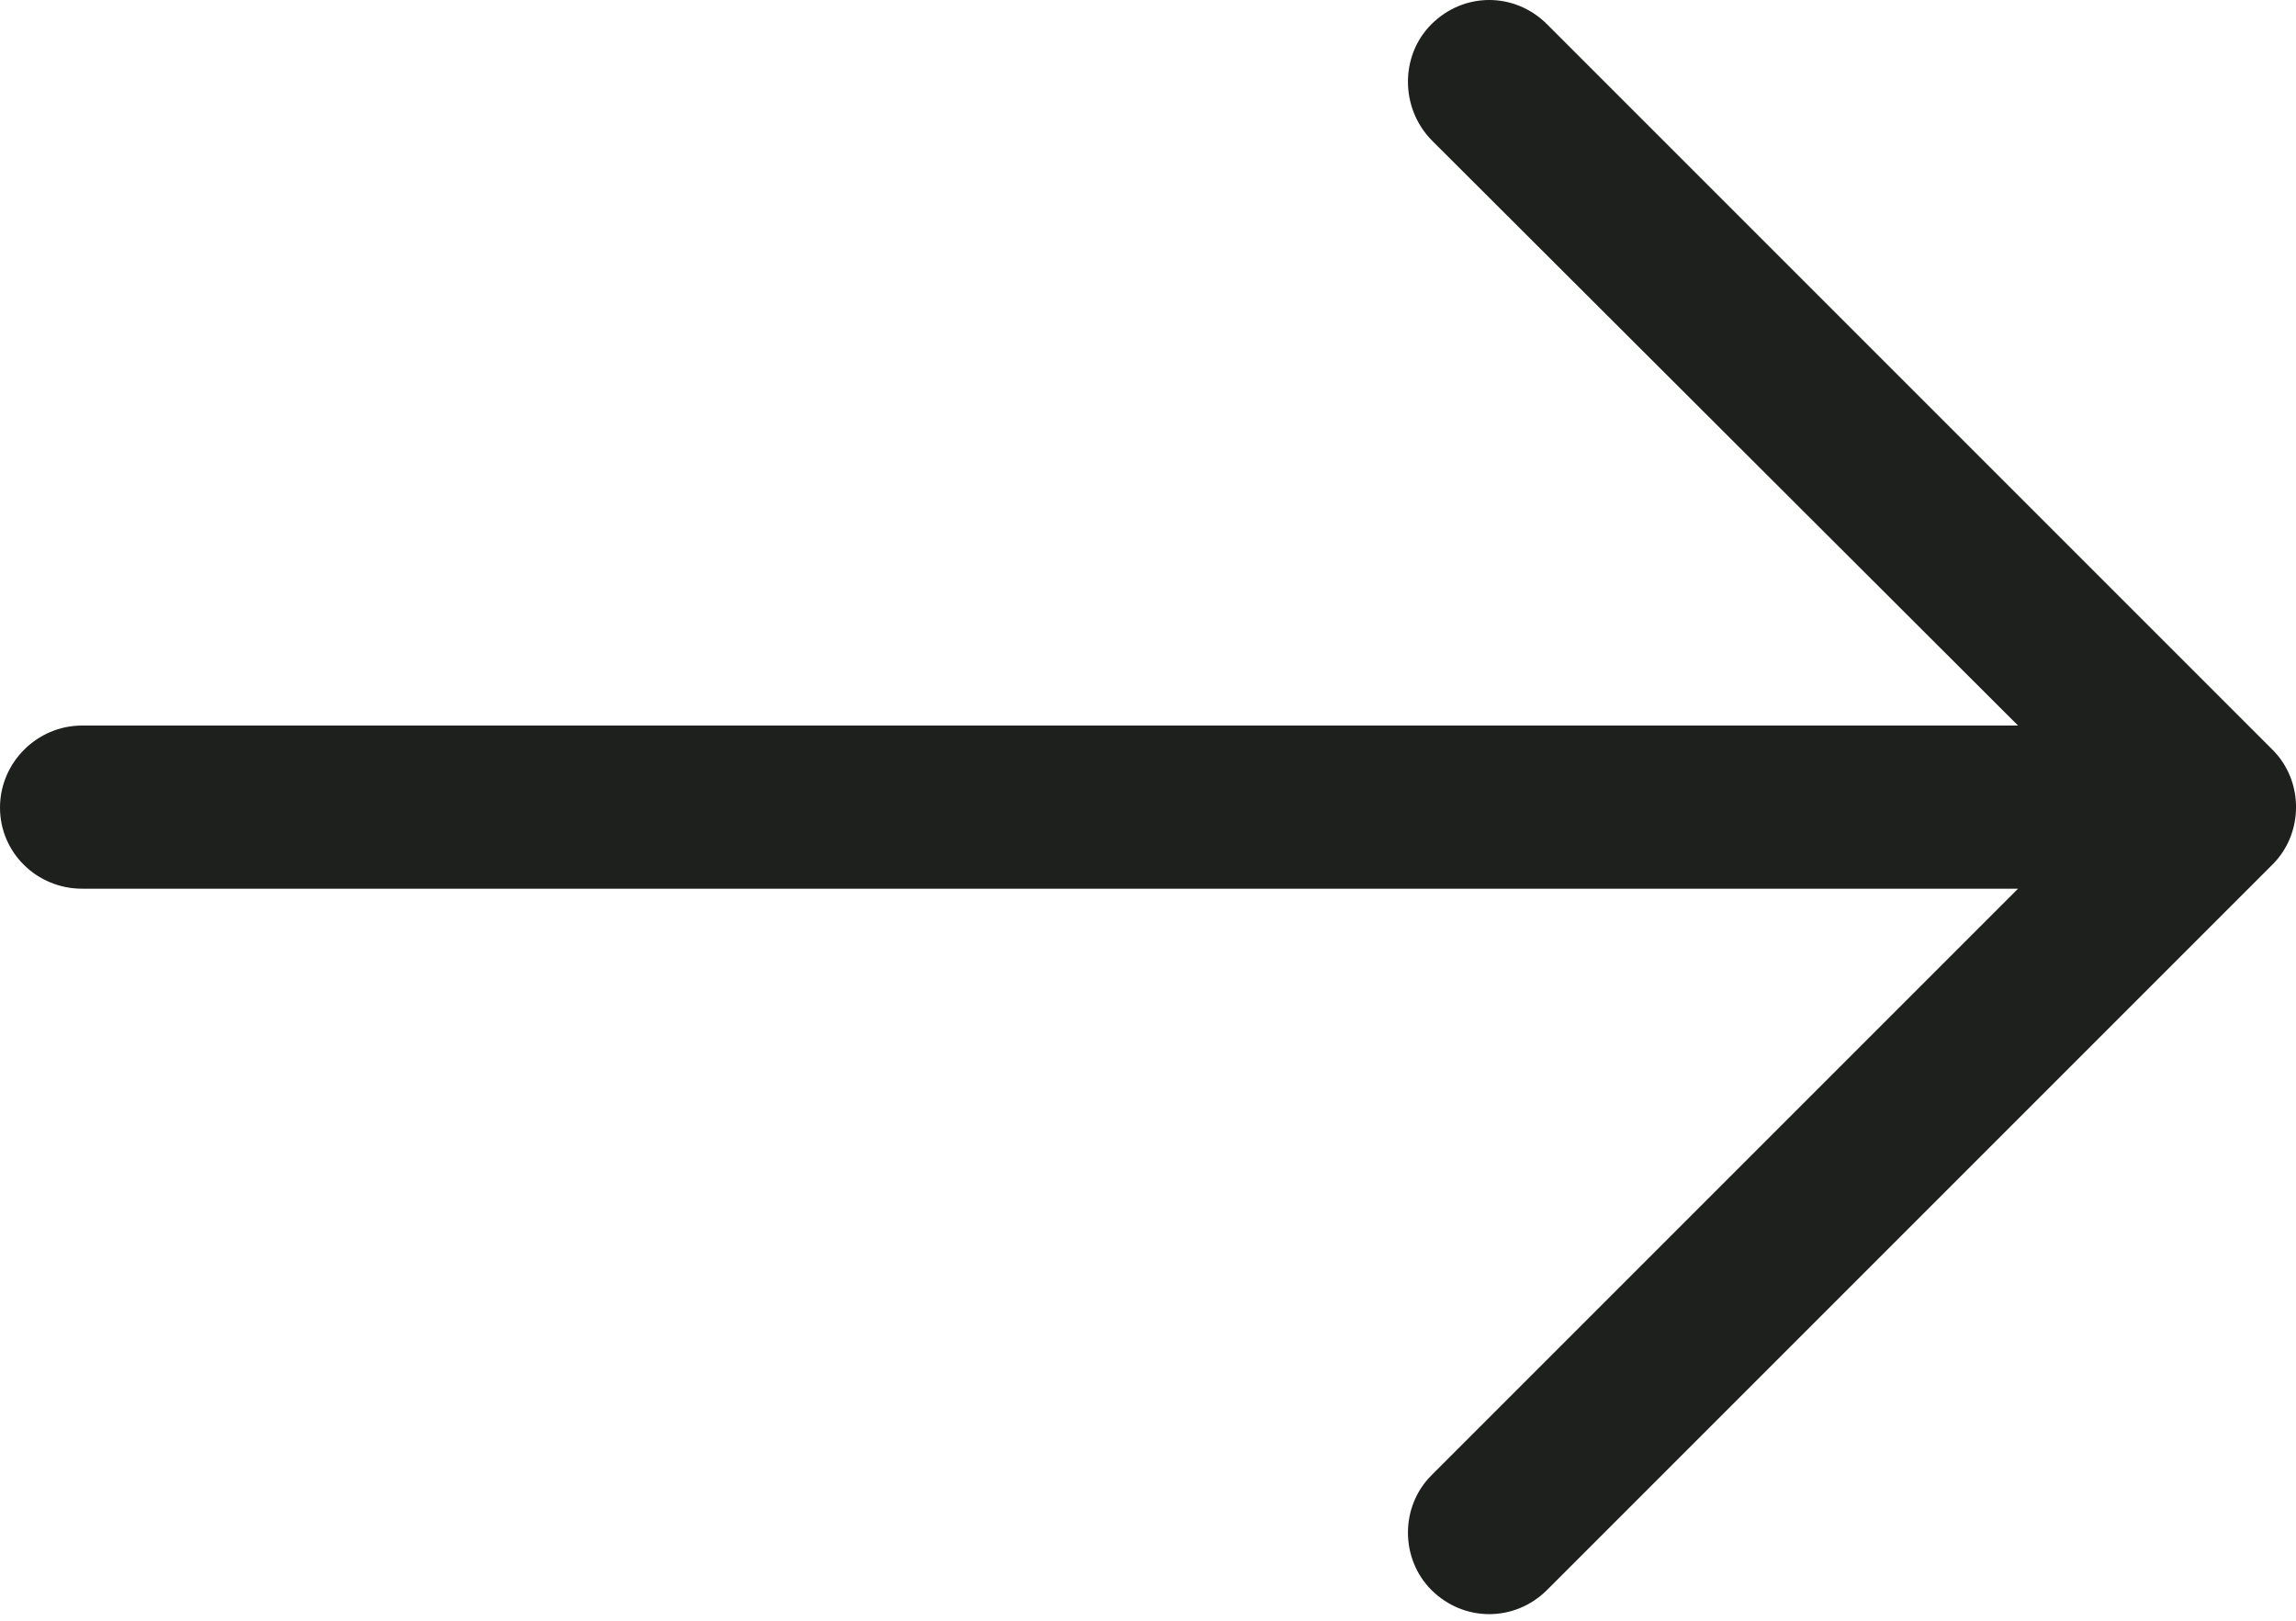 <svg width="17" height="12" viewBox="0 0 17 12" fill="none" xmlns="http://www.w3.org/2000/svg">
<path d="M11.455 11.772C11.215 12.011 10.838 12.011 10.598 11.772C10.367 11.54 10.367 11.155 10.598 10.924L14.942 6.58L0.608 6.58C0.274 6.58 -3.95615e-05 6.314 -3.95323e-05 5.98C-3.95031e-05 5.646 0.274 5.372 0.608 5.372L14.942 5.372L10.598 1.036C10.367 0.797 10.367 0.411 10.598 0.18C10.838 -0.06 11.215 -0.06 11.455 0.18L16.827 5.552C17.058 5.783 17.058 6.169 16.827 6.4L11.455 11.772Z" fill="#1E201D"/>
</svg>
